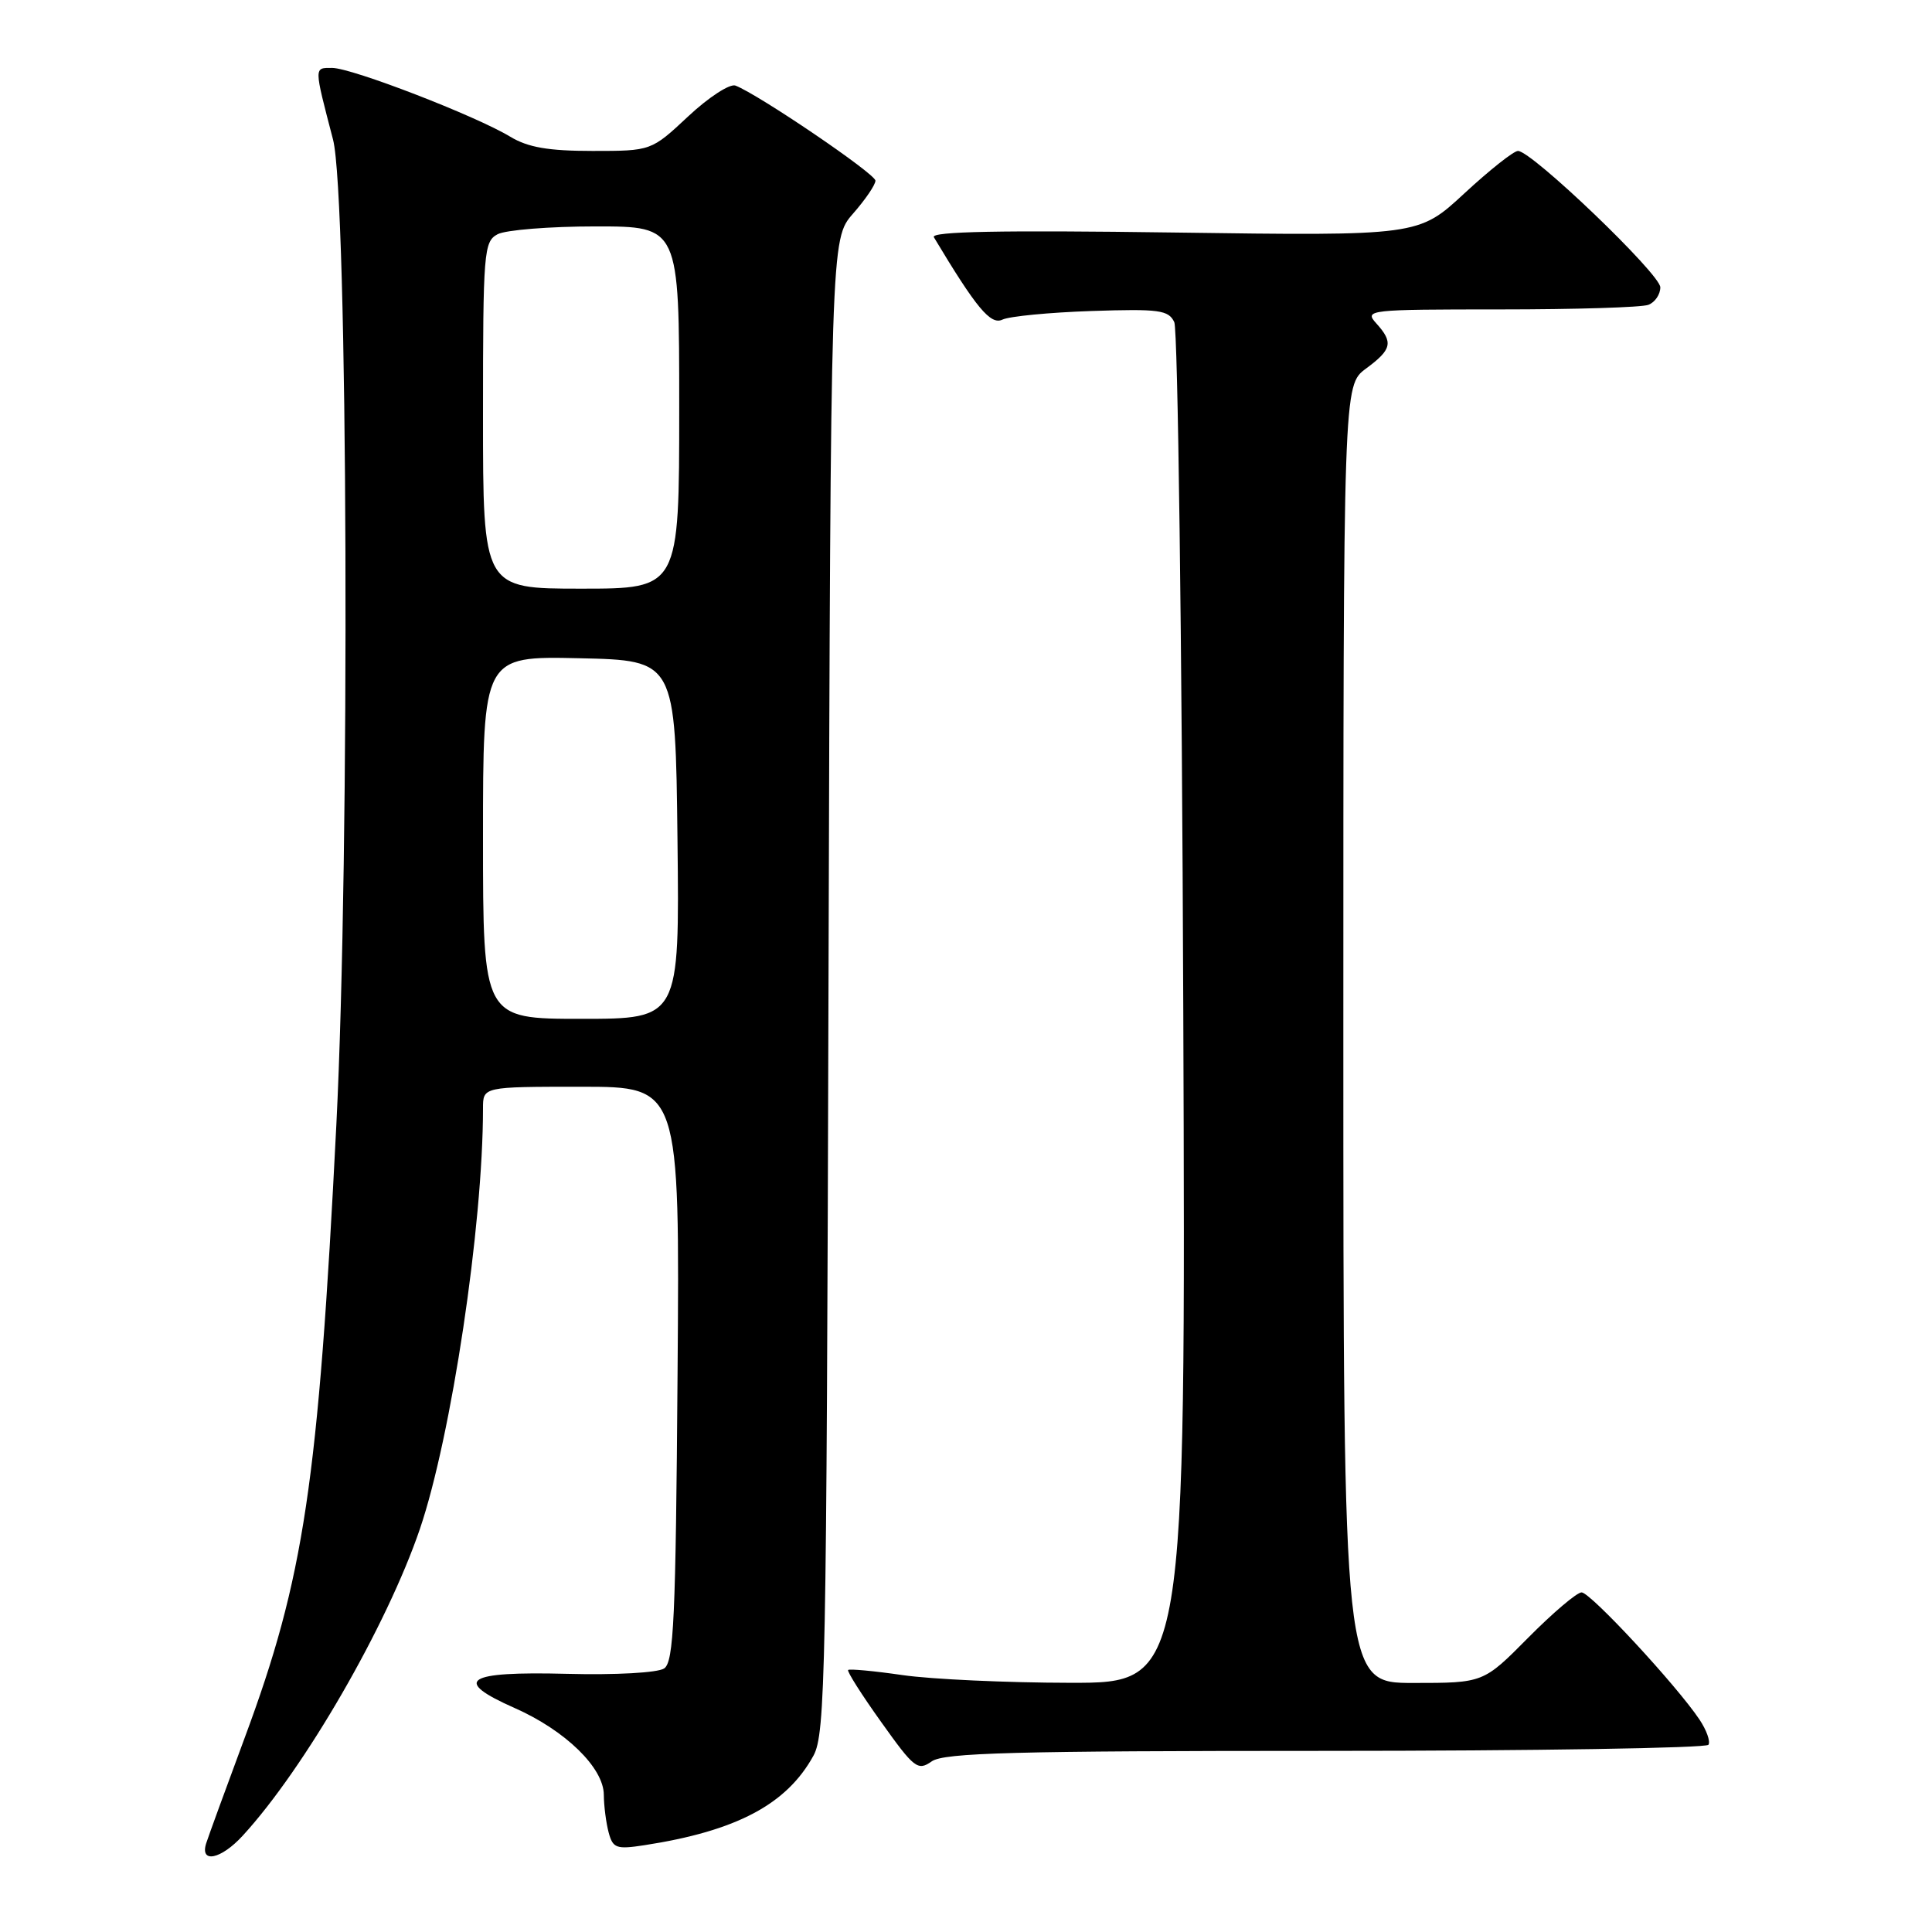 <?xml version="1.0" encoding="UTF-8" standalone="no"?>
<!DOCTYPE svg PUBLIC "-//W3C//DTD SVG 1.1//EN" "http://www.w3.org/Graphics/SVG/1.1/DTD/svg11.dtd" >
<svg xmlns="http://www.w3.org/2000/svg" xmlns:xlink="http://www.w3.org/1999/xlink" version="1.1" viewBox="0 0 256 256">
 <g >
 <path fill="currentColor"
d=" M 32.15 243.25 C 40.35 234.33 51.26 215.43 55.64 202.59 C 59.81 190.32 64.00 162.43 64.00 146.85 C 64.00 144.00 64.00 144.00 77.03 144.00 C 90.07 144.00 90.07 144.00 89.78 182.04 C 89.54 214.52 89.28 220.22 88.00 221.08 C 87.14 221.65 81.59 221.96 75.08 221.79 C 61.68 221.45 59.87 222.64 68.19 226.32 C 74.91 229.29 80.00 234.24 80.01 237.83 C 80.02 239.30 80.31 241.54 80.65 242.82 C 81.21 244.90 81.67 245.07 85.38 244.50 C 97.58 242.62 104.25 239.09 107.79 232.63 C 109.37 229.74 109.52 221.79 109.78 130.59 C 110.07 31.69 110.07 31.69 113.03 28.31 C 114.66 26.45 116.00 24.49 116.00 23.94 C 116.00 23.03 100.53 12.53 97.45 11.34 C 96.71 11.06 93.89 12.89 91.20 15.41 C 86.29 20.00 86.29 20.00 78.51 20.00 C 72.66 20.00 69.96 19.53 67.62 18.12 C 63.03 15.34 46.61 9.00 44.01 9.00 C 41.59 9.00 41.58 8.71 44.13 18.50 C 46.10 26.09 46.39 112.95 44.57 149.00 C 42.16 196.65 40.30 209.06 32.41 230.30 C 29.92 237.01 27.63 243.29 27.32 244.25 C 26.46 246.96 29.28 246.38 32.15 243.25 Z  M 175.66 232.00 C 203.28 232.00 226.11 231.63 226.38 231.19 C 226.66 230.74 226.12 229.24 225.19 227.85 C 222.16 223.32 210.74 211.00 209.57 211.00 C 208.95 211.00 205.77 213.70 202.50 217.00 C 196.56 223.00 196.56 223.00 187.28 223.00 C 178.00 223.00 178.00 223.00 178.00 137.03 C 178.00 51.06 178.00 51.06 181.00 48.84 C 184.44 46.30 184.65 45.37 182.35 42.83 C 180.75 41.06 181.32 41.00 198.76 41.00 C 208.70 41.00 217.55 40.73 218.42 40.39 C 219.29 40.06 220.00 39.02 220.00 38.07 C 220.00 36.32 202.97 20.00 201.14 20.00 C 200.57 20.00 197.38 22.53 194.03 25.63 C 187.95 31.26 187.95 31.26 155.53 30.81 C 132.63 30.49 123.29 30.67 123.74 31.43 C 129.38 40.84 131.26 43.10 132.83 42.35 C 133.75 41.91 139.05 41.40 144.62 41.21 C 153.60 40.91 154.84 41.08 155.60 42.69 C 156.07 43.68 156.61 84.66 156.79 133.75 C 157.12 223.00 157.12 223.00 141.81 222.98 C 133.39 222.97 123.40 222.51 119.60 221.96 C 115.81 221.41 112.56 221.11 112.38 221.28 C 112.21 221.46 114.18 224.57 116.77 228.19 C 121.14 234.32 121.61 234.69 123.46 233.39 C 125.09 232.25 134.36 232.00 175.66 232.00 Z  M 64.00 110.97 C 64.00 86.94 64.00 86.94 76.75 87.22 C 89.50 87.50 89.50 87.50 89.77 111.25 C 90.04 135.00 90.04 135.00 77.02 135.00 C 64.00 135.00 64.00 135.00 64.00 110.97 Z  M 64.00 55.04 C 64.00 33.35 64.11 32.01 65.93 31.04 C 67.00 30.47 72.85 30.00 78.93 30.00 C 90.00 30.00 90.00 30.00 90.00 54.00 C 90.00 78.00 90.00 78.00 77.00 78.00 C 64.00 78.00 64.00 78.00 64.00 55.04 Z "/>
</g>
</svg>